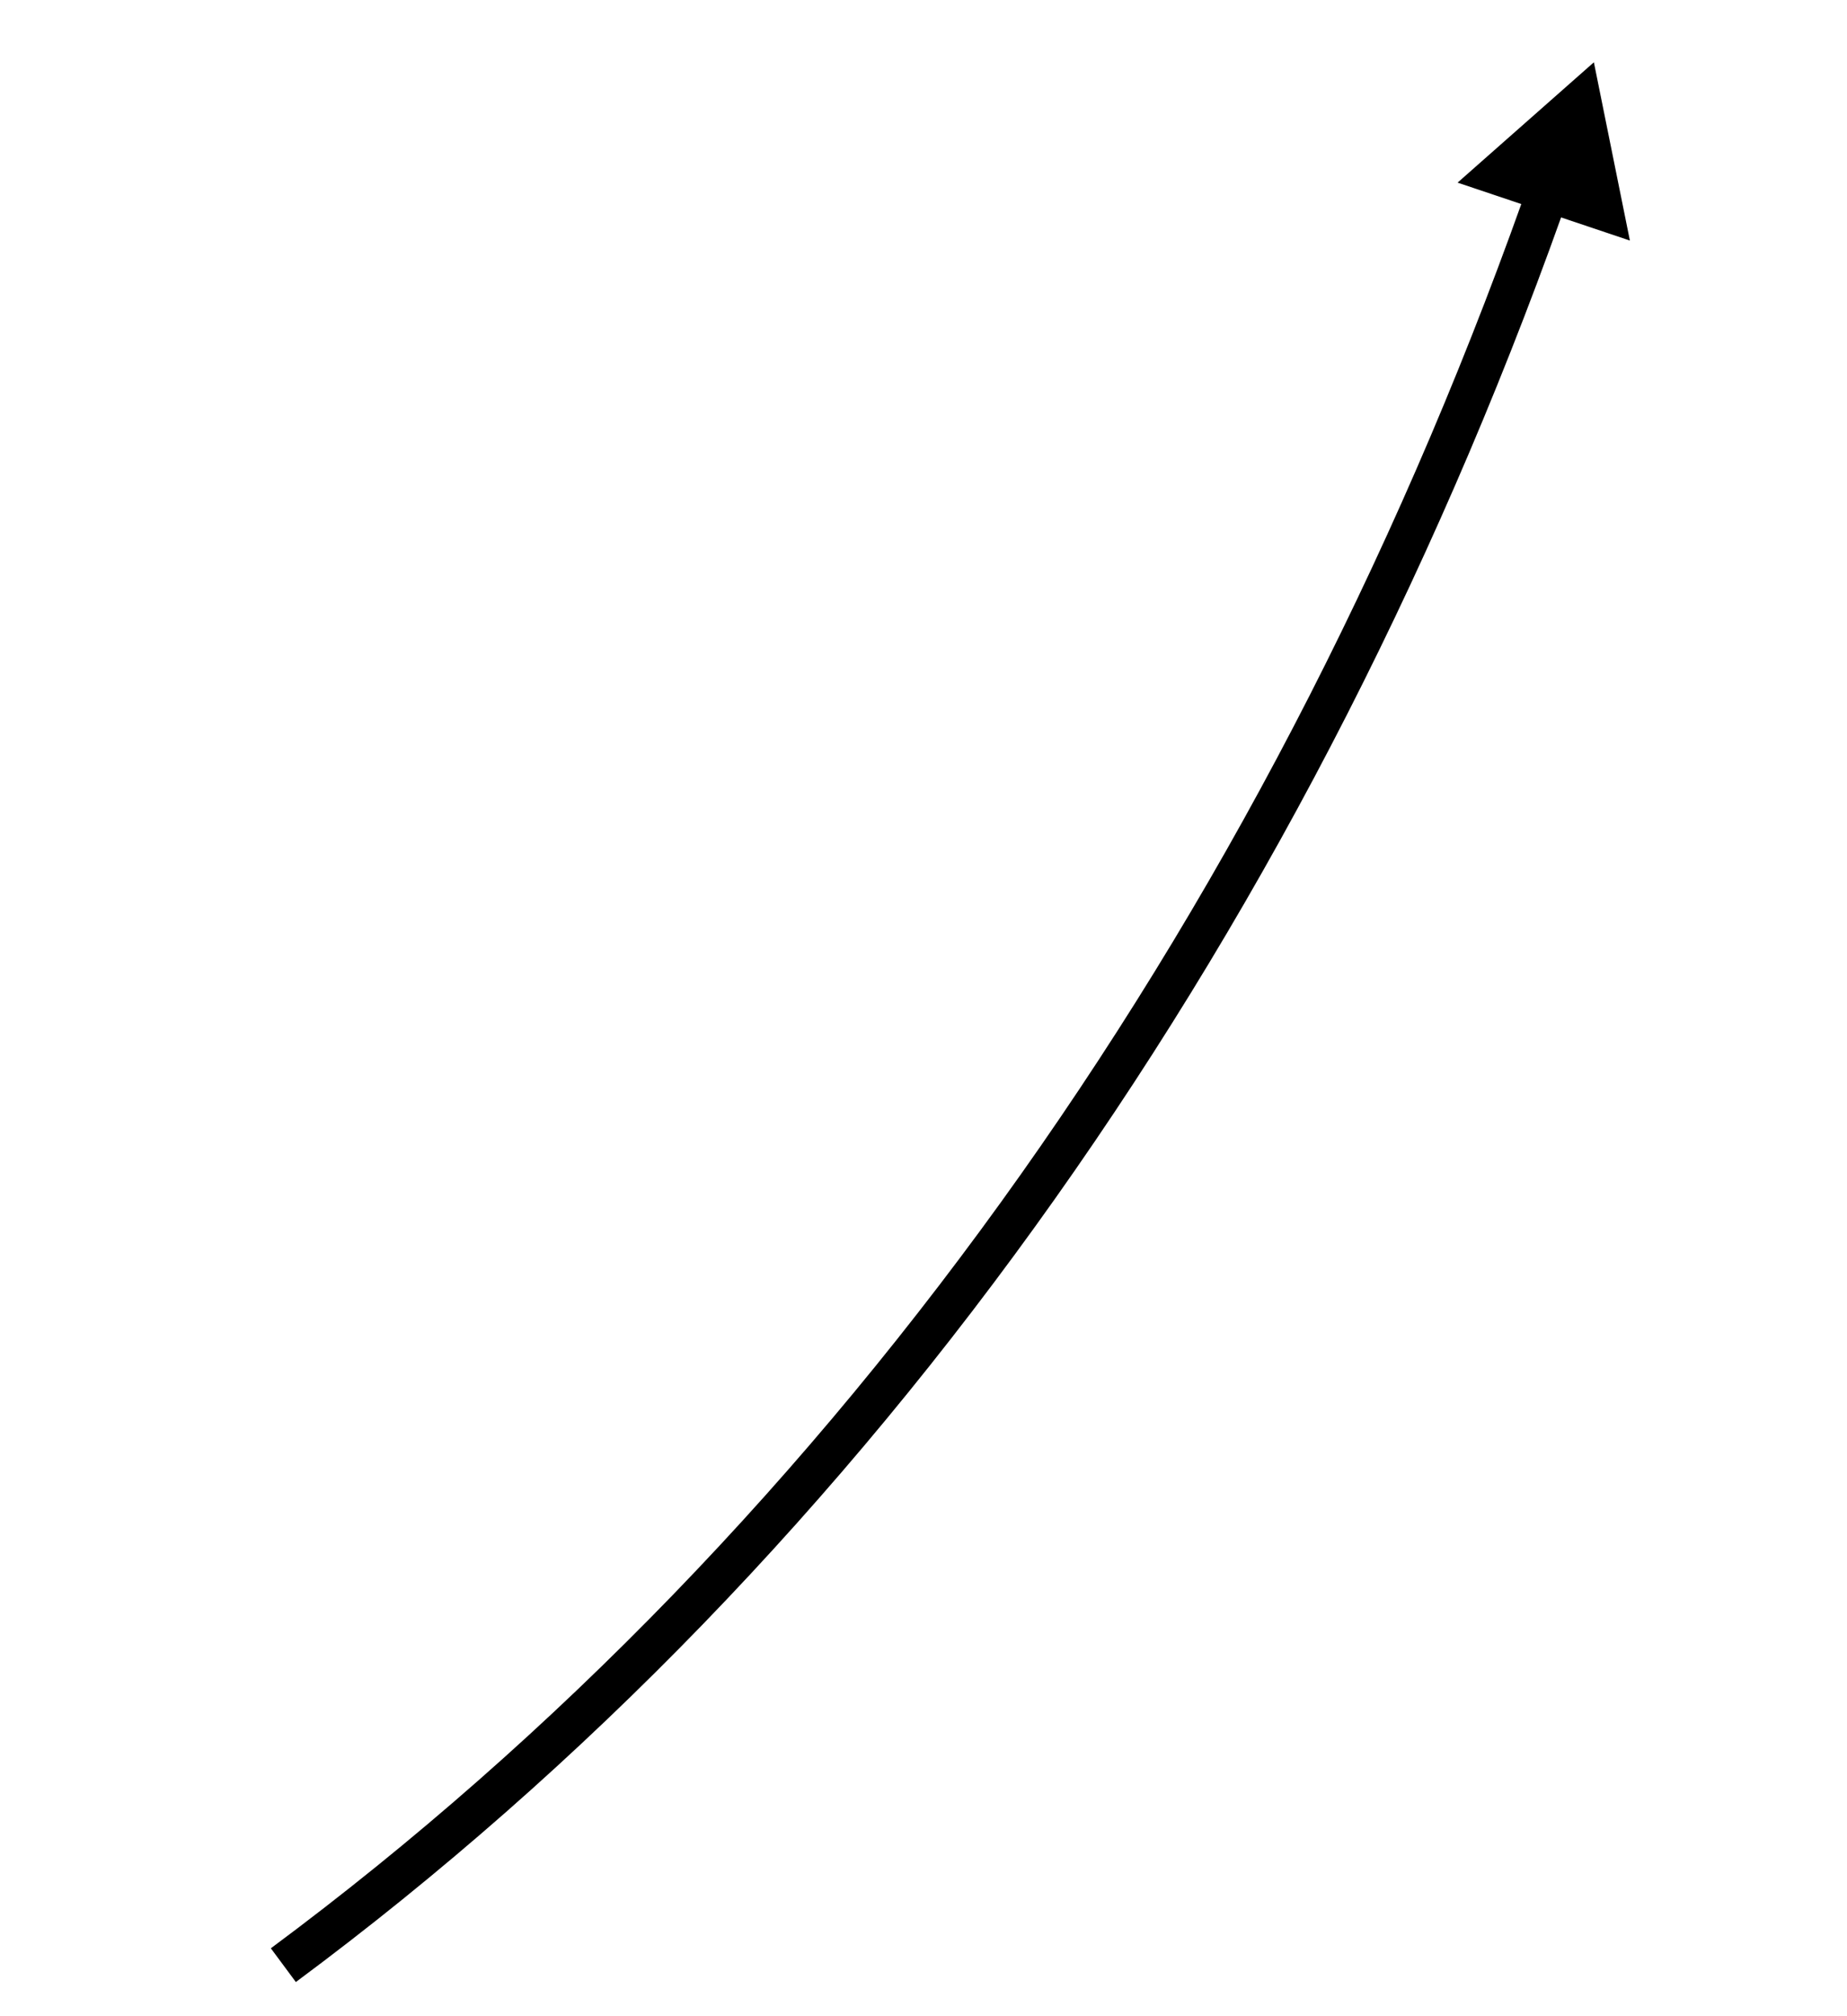 <svg width="44" height="48" viewBox="0 0 44 48" fill="none" xmlns="http://www.w3.org/2000/svg">
  <path d="M6.75 46.785C20.426 36.645 30.922 21.708 37.032 4.118" stroke="black" />
  <path d="M37.97 1.483L38.828 5.727L34.723 4.348L37.97 1.483Z" fill="black" />
</svg>
  